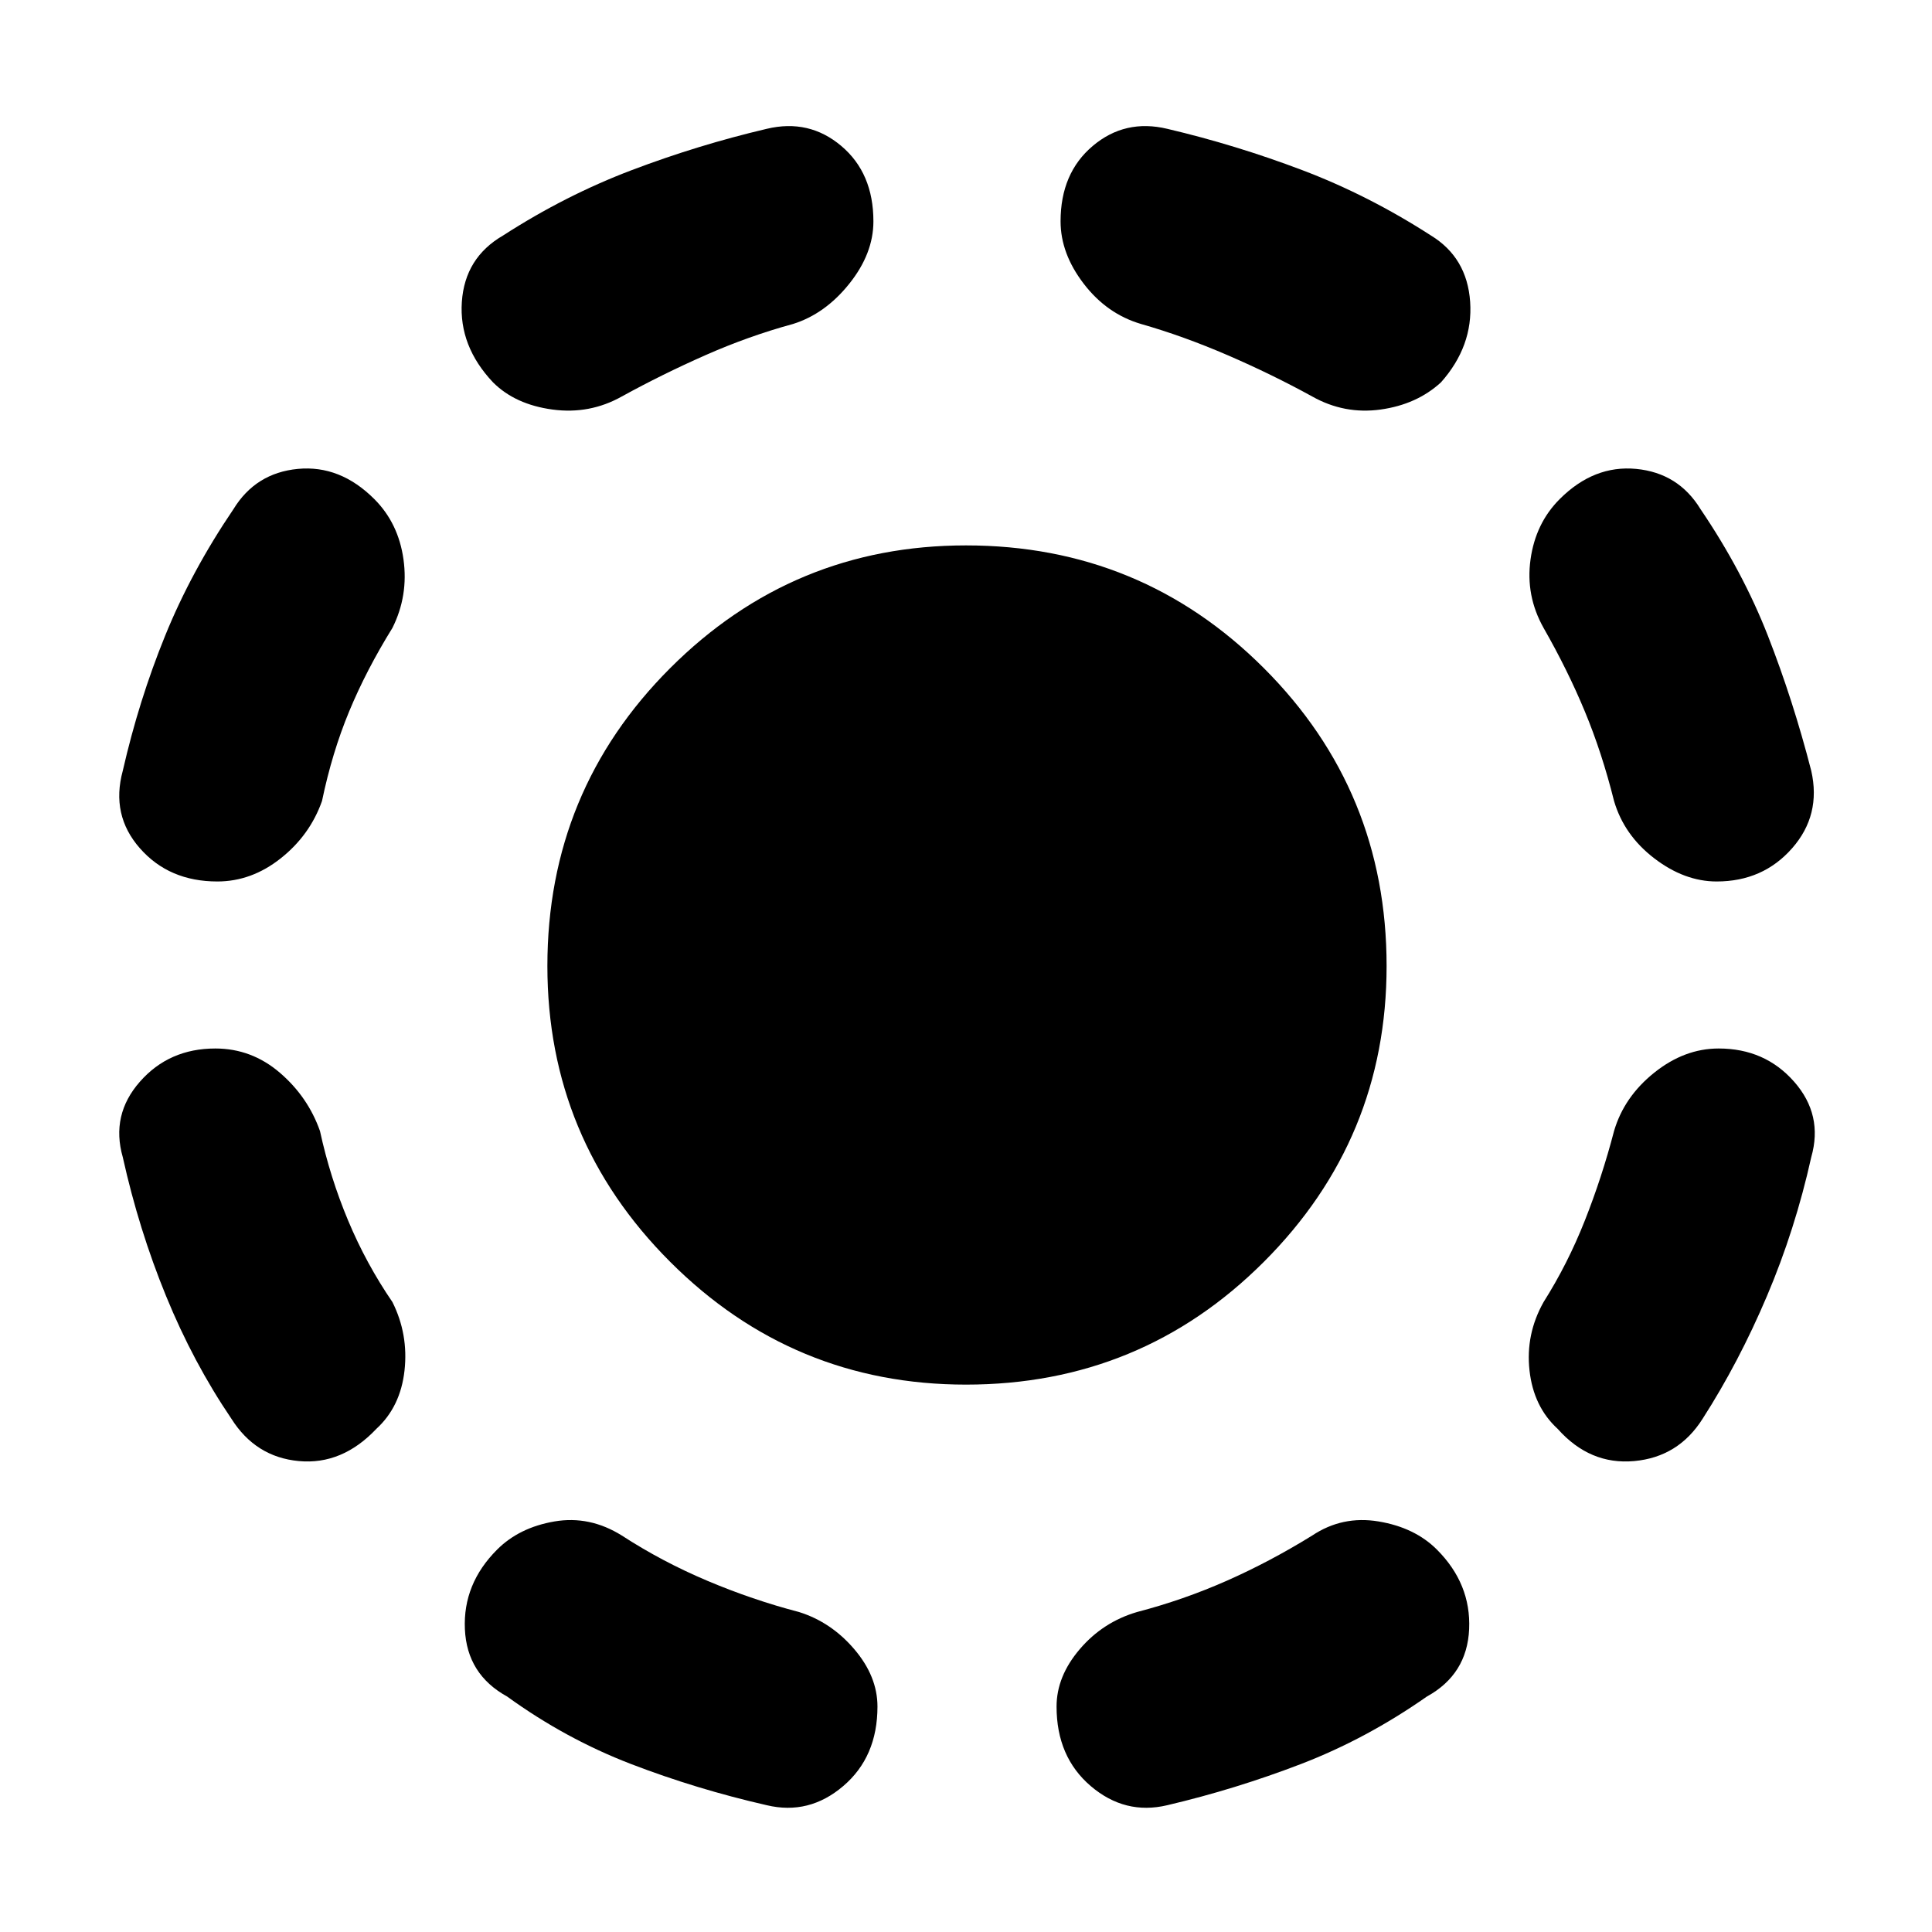 <svg xmlns="http://www.w3.org/2000/svg" height="40" width="40"><path d="M20 28.667Q16.417 28.667 13.875 26.125Q11.333 23.583 11.333 20Q11.333 16.375 13.875 13.833Q16.417 11.292 20 11.292Q23.625 11.292 26.167 13.833Q28.708 16.375 28.708 20Q28.708 23.583 26.167 26.125Q23.625 28.667 20 28.667ZM24.167 37.375Q23.292 37.583 22.583 36.979Q21.875 36.375 21.875 35.333Q21.875 34.708 22.354 34.146Q22.833 33.583 23.542 33.375Q24.5 33.125 25.396 32.729Q26.292 32.333 27.167 31.792Q27.792 31.375 28.542 31.5Q29.292 31.625 29.75 32.083Q30.458 32.792 30.417 33.729Q30.375 34.667 29.542 35.125Q28.292 36 26.938 36.521Q25.583 37.042 24.167 37.375ZM32.25 29.583Q31.75 29.125 31.667 28.375Q31.583 27.625 31.958 26.958Q32.458 26.167 32.812 25.271Q33.167 24.375 33.417 23.417Q33.625 22.708 34.25 22.208Q34.875 21.708 35.583 21.708Q36.542 21.708 37.146 22.396Q37.75 23.083 37.5 23.958Q37.167 25.458 36.583 26.833Q36 28.208 35.25 29.375Q34.75 30.167 33.833 30.25Q32.917 30.333 32.25 29.583ZM35.542 18.25Q34.875 18.25 34.25 17.771Q33.625 17.292 33.417 16.583Q33.167 15.583 32.812 14.729Q32.458 13.875 31.958 13Q31.583 12.333 31.688 11.583Q31.792 10.833 32.292 10.333Q33 9.625 33.875 9.708Q34.75 9.792 35.208 10.542Q36.083 11.833 36.604 13.167Q37.125 14.5 37.5 15.958Q37.708 16.875 37.104 17.562Q36.5 18.25 35.542 18.25ZM27.167 8.208Q26.333 7.75 25.417 7.354Q24.5 6.958 23.625 6.708Q22.917 6.5 22.438 5.875Q21.958 5.25 21.958 4.583Q21.958 3.583 22.625 3.021Q23.292 2.458 24.167 2.667Q25.583 3 26.958 3.521Q28.333 4.042 29.625 4.875Q30.375 5.333 30.438 6.25Q30.5 7.167 29.833 7.917Q29.333 8.375 28.583 8.479Q27.833 8.583 27.167 8.208ZM15.875 37.375Q14.417 37.042 13.062 36.521Q11.708 36 10.5 35.125Q9.667 34.667 9.625 33.729Q9.583 32.792 10.292 32.083Q10.75 31.625 11.479 31.5Q12.208 31.375 12.875 31.792Q13.708 32.333 14.646 32.729Q15.583 33.125 16.542 33.375Q17.208 33.583 17.688 34.146Q18.167 34.708 18.167 35.333Q18.167 36.375 17.458 36.979Q16.75 37.583 15.875 37.375ZM7.792 29.583Q7.083 30.333 6.188 30.25Q5.292 30.167 4.792 29.375Q4 28.208 3.438 26.833Q2.875 25.458 2.542 23.958Q2.292 23.083 2.896 22.396Q3.5 21.708 4.458 21.708Q5.208 21.708 5.792 22.208Q6.375 22.708 6.625 23.417Q6.833 24.375 7.208 25.271Q7.583 26.167 8.125 26.958Q8.458 27.625 8.375 28.375Q8.292 29.125 7.792 29.583ZM4.5 18.25Q3.5 18.25 2.896 17.562Q2.292 16.875 2.542 15.958Q2.875 14.5 3.417 13.167Q3.958 11.833 4.833 10.542Q5.292 9.792 6.167 9.708Q7.042 9.625 7.75 10.333Q8.25 10.833 8.354 11.583Q8.458 12.333 8.125 13Q7.583 13.875 7.229 14.729Q6.875 15.583 6.667 16.583Q6.417 17.292 5.812 17.771Q5.208 18.25 4.5 18.25ZM12.875 8.208Q12.208 8.583 11.438 8.479Q10.667 8.375 10.208 7.917Q9.5 7.167 9.562 6.25Q9.625 5.333 10.417 4.875Q11.708 4.042 13.083 3.521Q14.458 3 15.875 2.667Q16.75 2.458 17.417 3.021Q18.083 3.583 18.083 4.583Q18.083 5.25 17.583 5.875Q17.083 6.5 16.417 6.708Q15.5 6.958 14.604 7.354Q13.708 7.75 12.875 8.208Z"/></svg>